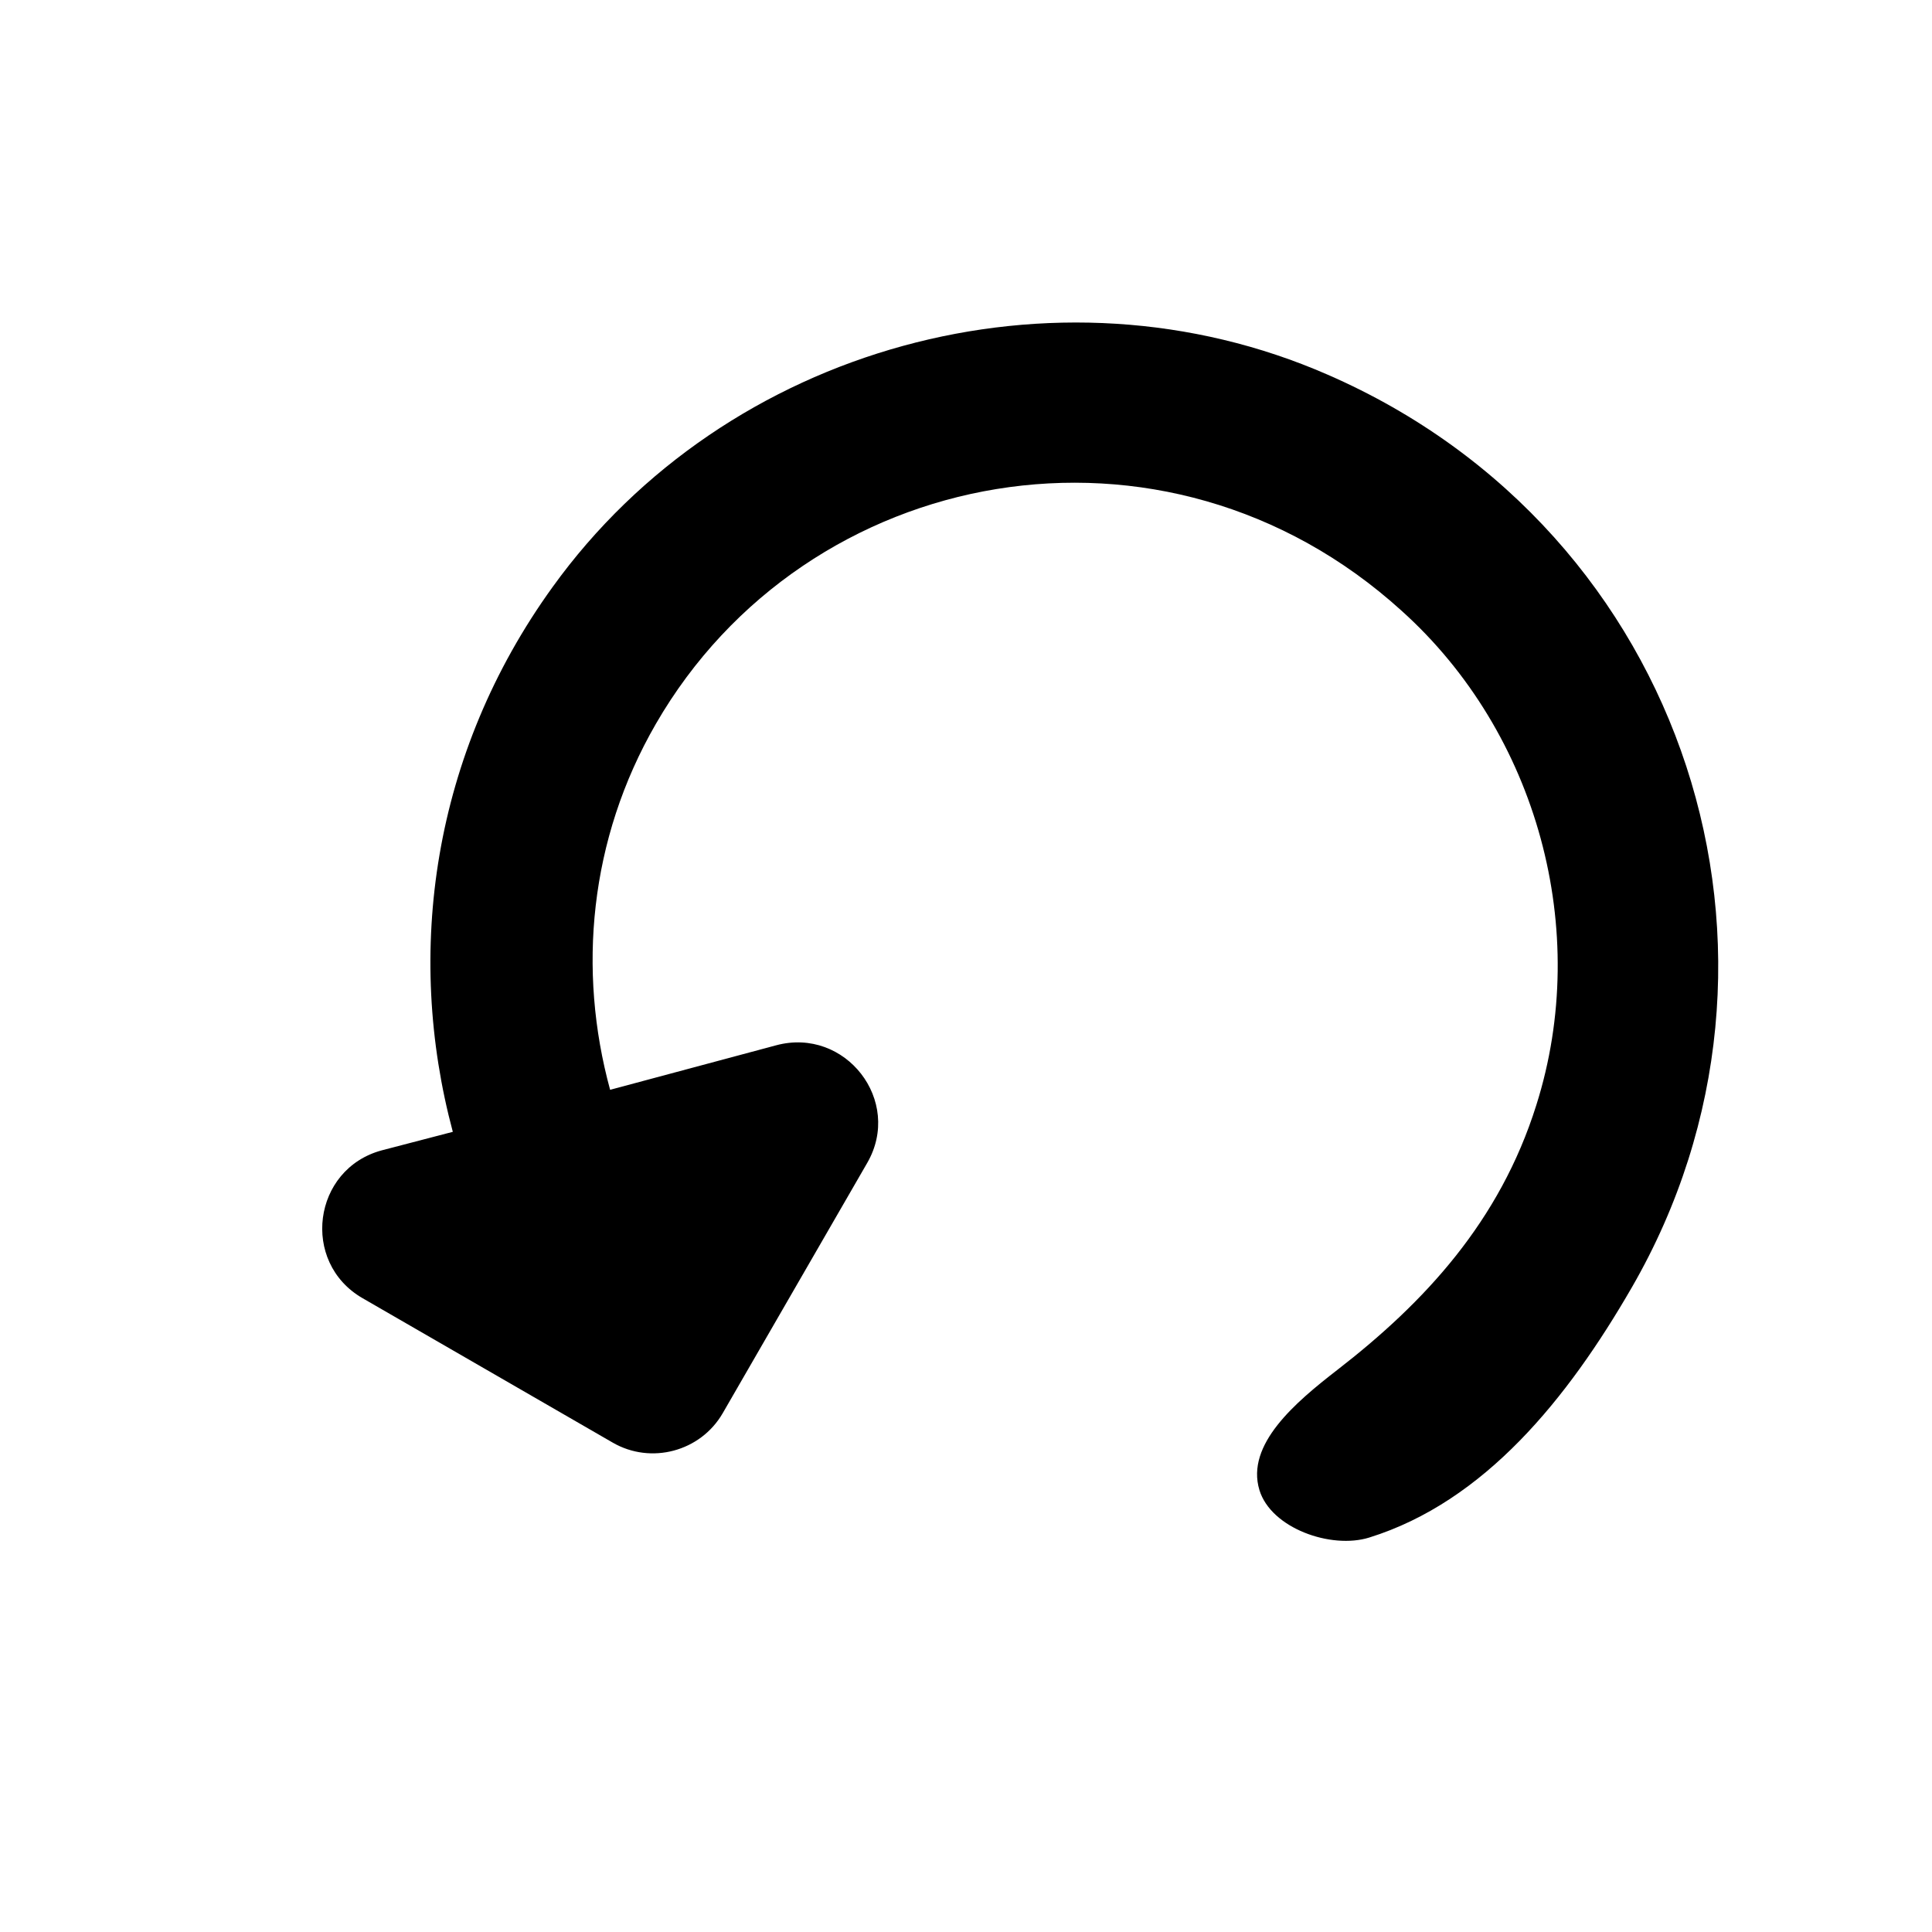 <?xml version="1.0" encoding="UTF-8" standalone="no"?>
<svg
 xmlns:dc="http://purl.org/dc/elements/1.1/"
 xmlns:cc="http://creativecommons.org/ns#"
 xmlns:rdf="http://www.w3.org/1999/02/22-rdf-syntax-ns#"
 xmlns:svg="http://www.w3.org/2000/svg"
 xmlns="http://www.w3.org/2000/svg"
 xmlns:sodipodi="http://sodipodi.sourceforge.net/DTD/sodipodi-0.dtd"
 xmlns:inkscape="http://www.inkscape.org/namespaces/inkscape"
 width="24"
 height="24"
 viewBox="0 0 24 24"
 version="1.1"
 id="svg6"
 sodipodi:docname="round-left-24px.svg"
 inkscape:version="0.92.3 (2405546, 2018-03-11)">
<defs
 id="defs10" />
<sodipodi:namedview
 pagecolor="#ffffff"
 bordercolor="#666666"
 borderopacity="1"
 objecttolerance="10"
 gridtolerance="10"
 guidetolerance="10"
 inkscape:pageopacity="0"
 inkscape:pageshadow="2"
 inkscape:window-width="1920"
 inkscape:window-height="1012"
 id="namedview8"
 showgrid="false"
 inkscape:zoom="39.333333"
 inkscape:cx="8.1755484"
 inkscape:cy="8.402754"
 inkscape:window-x="0"
 inkscape:window-y="0"
 inkscape:window-maximized="1"
 inkscape:current-layer="svg6" />
<path
 fill="none"
 d="M0 0h24v24H0V0z"
 id="path2" />
<path
 d="M 5.625,14.06 C 5.028,11.834 5.369,9.363 6.864,7.293 9.019,4.3 13.11,3.175 16.494,4.655 c 4.475,1.949 6.142,7.241 3.777,11.338 -0.797,1.381 -1.828,2.66 -3.262,3.107 -0.474,0.148 -1.22,-0.116 -1.364,-0.59 -0.172,-0.567 0.448,-1.09 0.967,-1.492 1.085,-0.84 2.019,-1.844 2.473,-3.291 0.686,-2.168 0.013,-4.623 -1.674,-6.14 -2.94,-2.667 -7.394,-1.833 -9.264,1.406 -0.83,1.438 -0.972,3.064 -0.568,4.545 l 2.063,-0.553 c 0.861,-0.231 1.576,0.69 1.131,1.461 l -1.795,3.109 c -0.275,0.476 -0.89,0.641 -1.366,0.366 l -3.109,-1.795 c -0.771,-0.445 -0.62,-1.605 0.24,-1.836 z"
 id="path4"
 inkscape:connector-curvature="0"
 sodipodi:nodetypes="cccssasccscssssscc" />
</svg>
